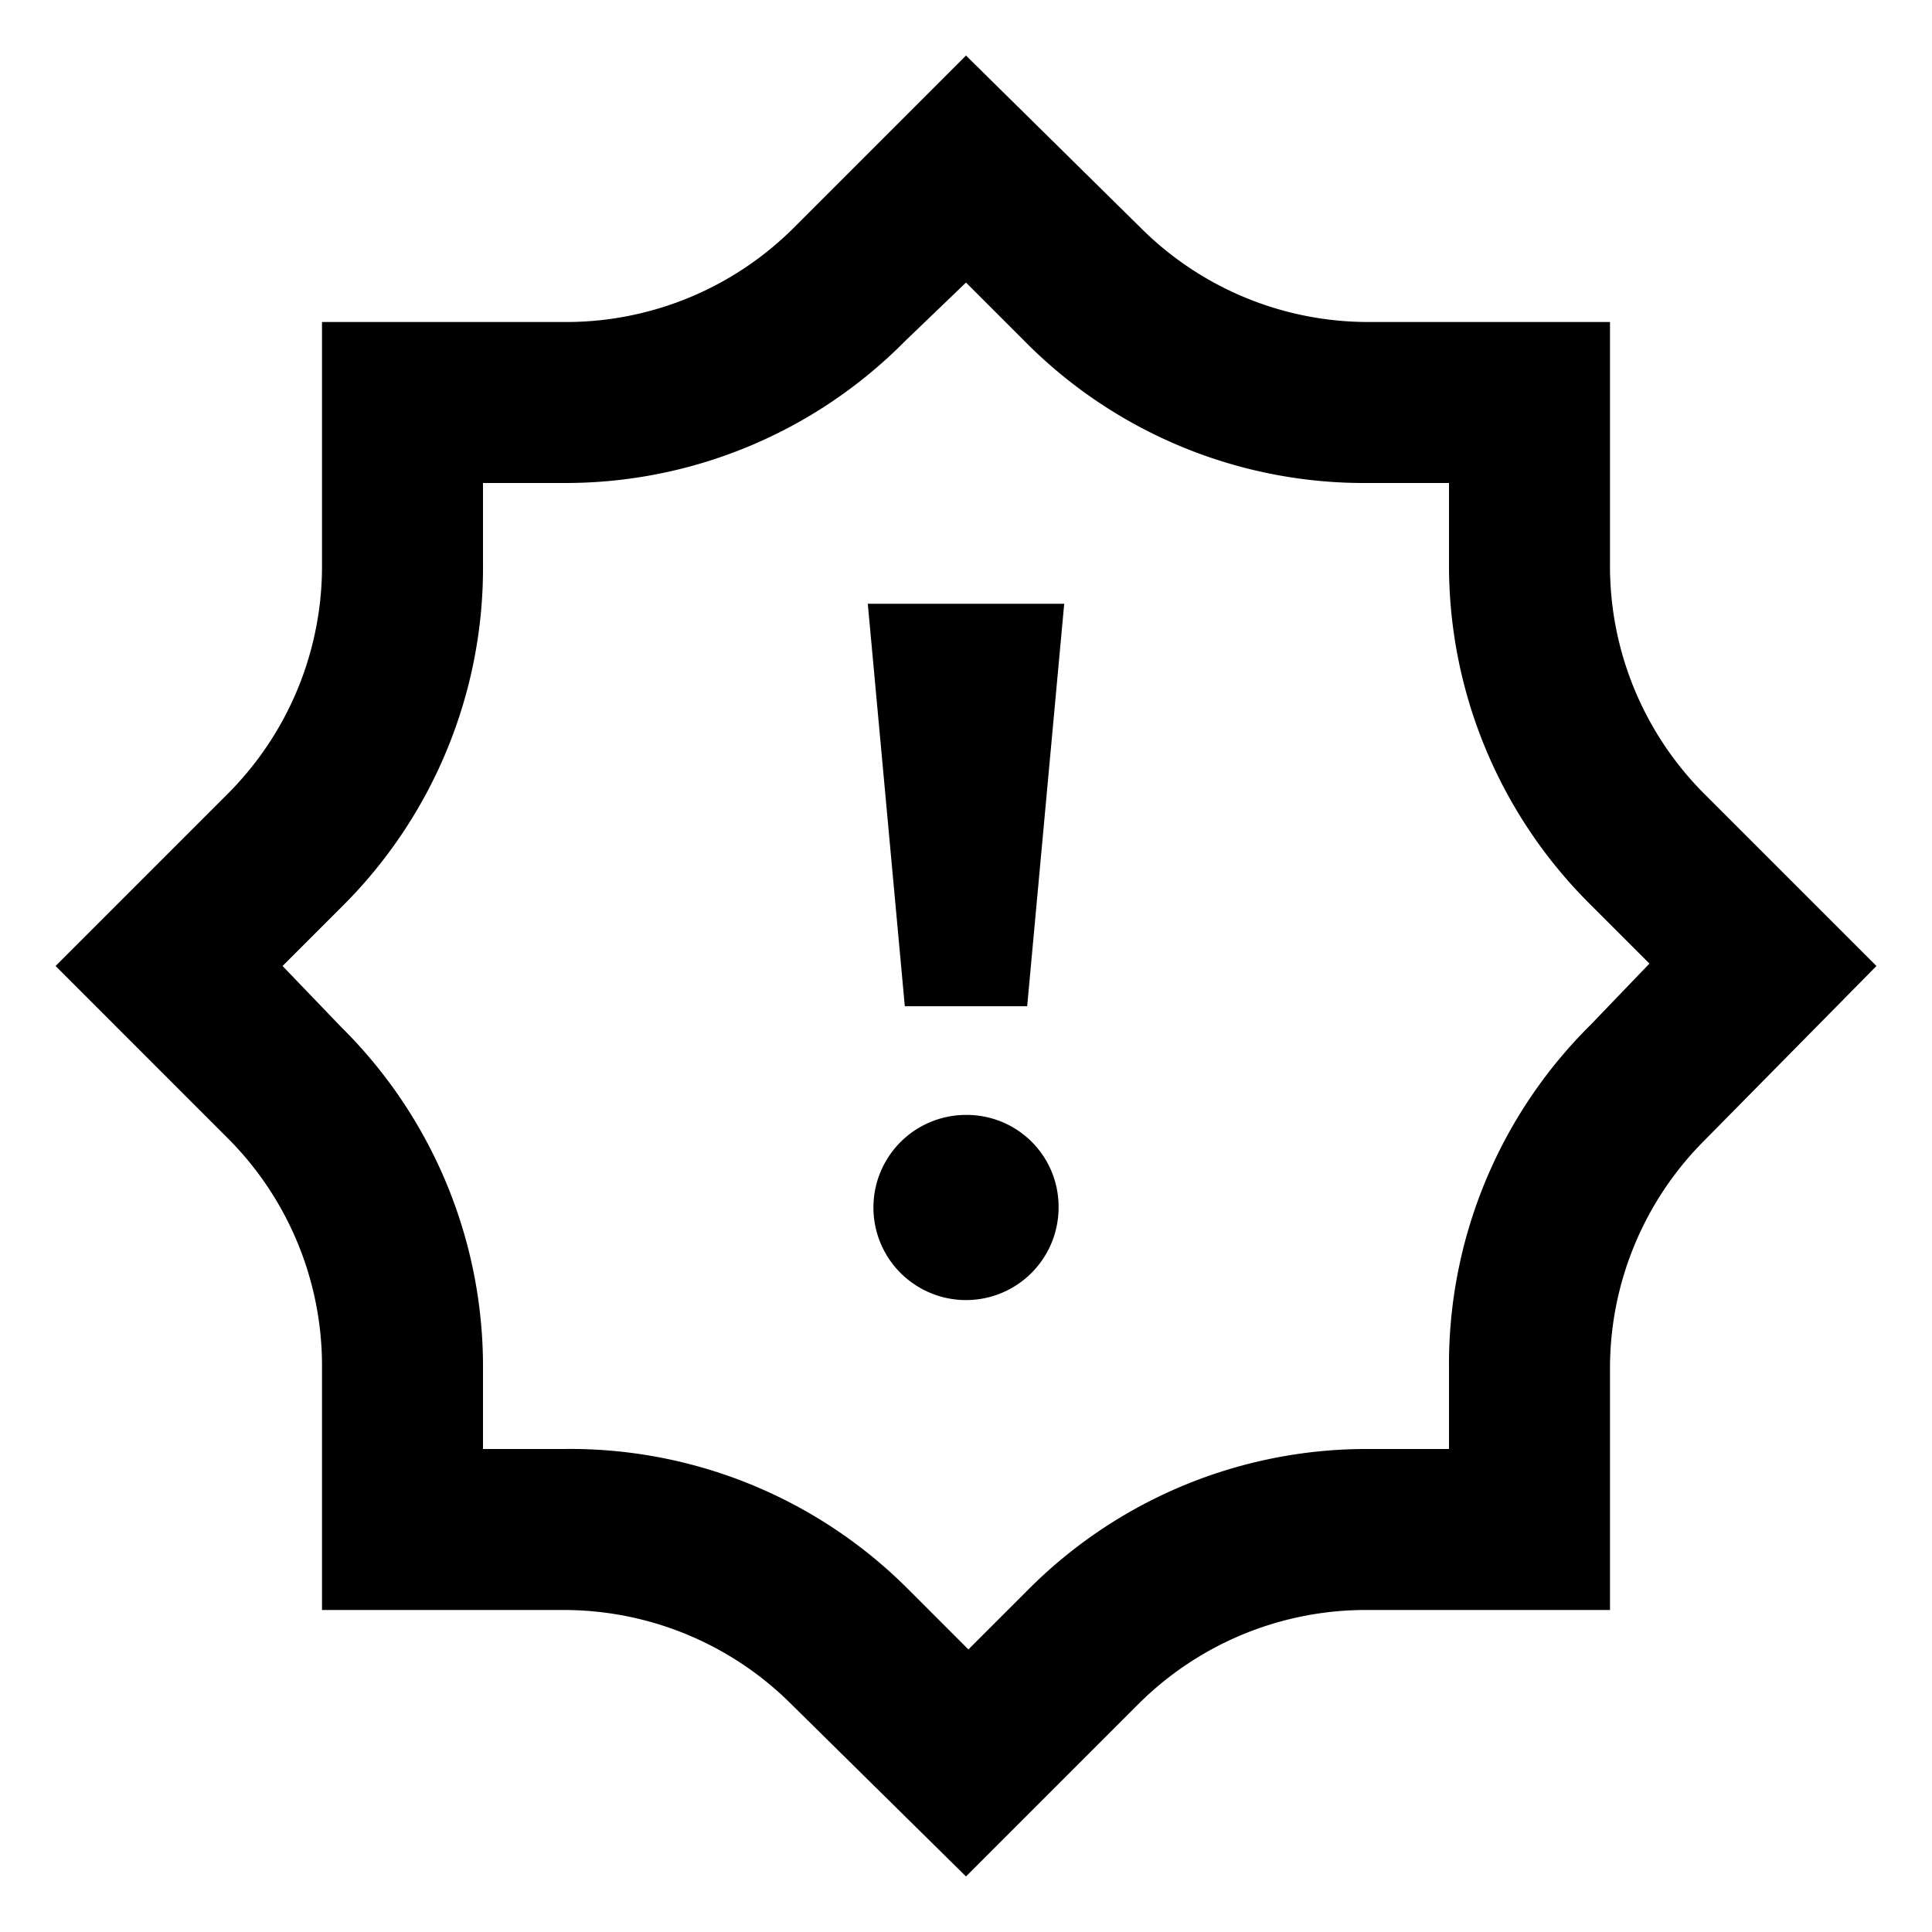 <svg id="Layer_1" data-name="Layer 1" xmlns="http://www.w3.org/2000/svg" viewBox="0 0 24 24"><title>iconoteka_new_releases_b_s</title><path d="M21.17,9.86A4,4,0,0,1,20,7V4H17a4,4,0,0,1-2.83-1.17L12,.69,9.86,2.83A4,4,0,0,1,7,4H4V7A4,4,0,0,1,2.83,9.86L.69,12l2.14,2.14A4,4,0,0,1,4,17v3H7a4,4,0,0,1,2.83,1.17L12,23.31l2.14-2.14A4,4,0,0,1,17,20h3V17a4,4,0,0,1,1.17-2.83L23.31,12Zm-1.41,2.87A5.93,5.93,0,0,0,18,17v1H17a5.93,5.93,0,0,0-4.24,1.76l-.73.73-.73-.73A5.93,5.93,0,0,0,7,18H6V17a5.93,5.93,0,0,0-1.76-4.24L3.51,12l.73-.73A5.93,5.93,0,0,0,6,7V6H7a5.93,5.93,0,0,0,4.24-1.76L12,3.51l.73.73A5.93,5.93,0,0,0,17,6h1V7a5.93,5.93,0,0,0,1.76,4.24l.73.73Zm-8.52-.23h1.52l.46-5H10.78ZM12,13.85A1.15,1.15,0,1,0,13.15,15,1.14,1.14,0,0,0,12,13.85Z"/></svg>